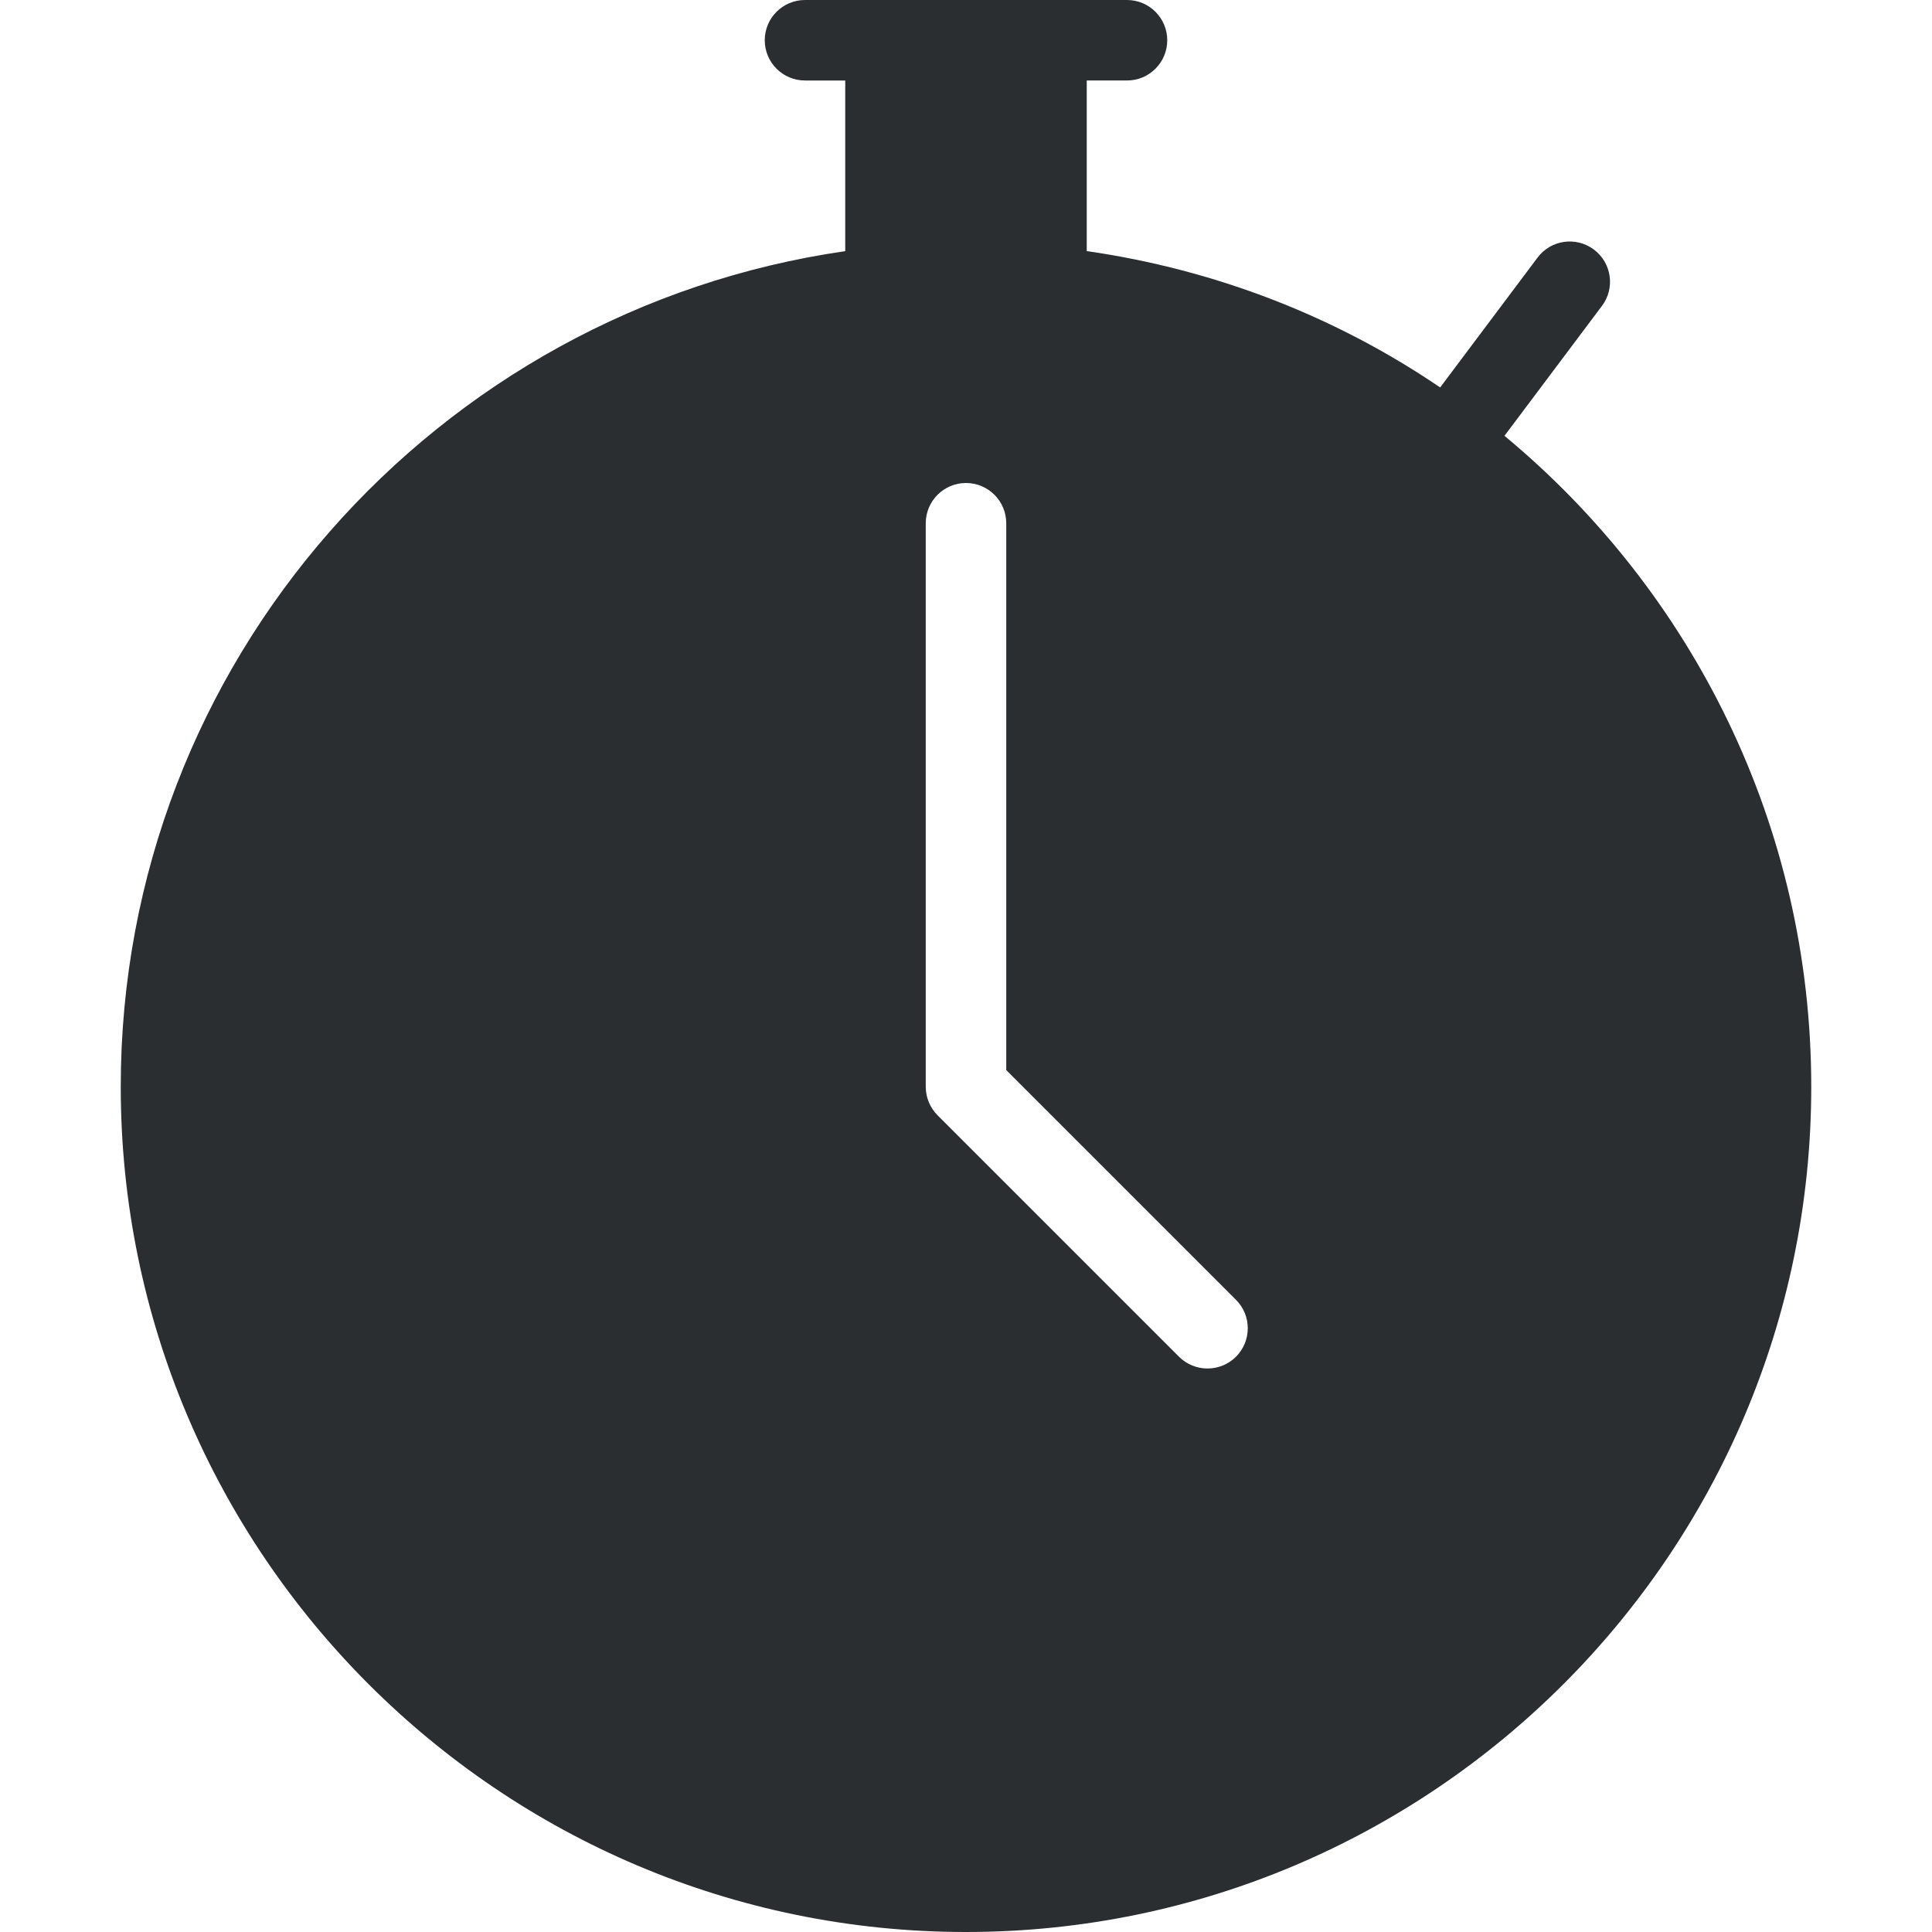 <svg version="1.1" xmlns="http://www.w3.org/2000/svg" viewBox="0 0 512 512">
    <g>
        <path d="M398.699,115.499l25.835-34.432c3.541-4.715,2.581-11.392-2.133-14.933c-4.715-3.52-11.392-2.603-14.933,2.133
			l-25.813,34.411C354.176,83.989,322.304,71.488,288,66.539V21.333h10.667c5.888,0,10.667-4.779,10.667-10.667S304.555,0,298.667,0
			h-21.333h-42.667h-21.333c-5.888,0-10.667,4.779-10.667,10.667s4.779,10.667,10.667,10.667H224V66.56
			C115.627,82.176,32,175.381,32,288c0,123.52,100.48,224,224,224s224-100.48,224-224C480,218.667,448.32,156.608,398.699,115.499z
			 M327.552,359.552c-2.091,2.069-4.821,3.115-7.552,3.115s-5.461-1.045-7.552-3.115l-64-64c-1.984-2.005-3.115-4.715-3.115-7.552
			V138.667c0-5.888,4.779-10.667,10.667-10.667s10.667,4.779,10.667,10.667v144.917l60.885,60.885
			C331.712,348.629,331.712,355.371,327.552,359.552z" fill="#2a2e31"/>
    </g>
</svg>
